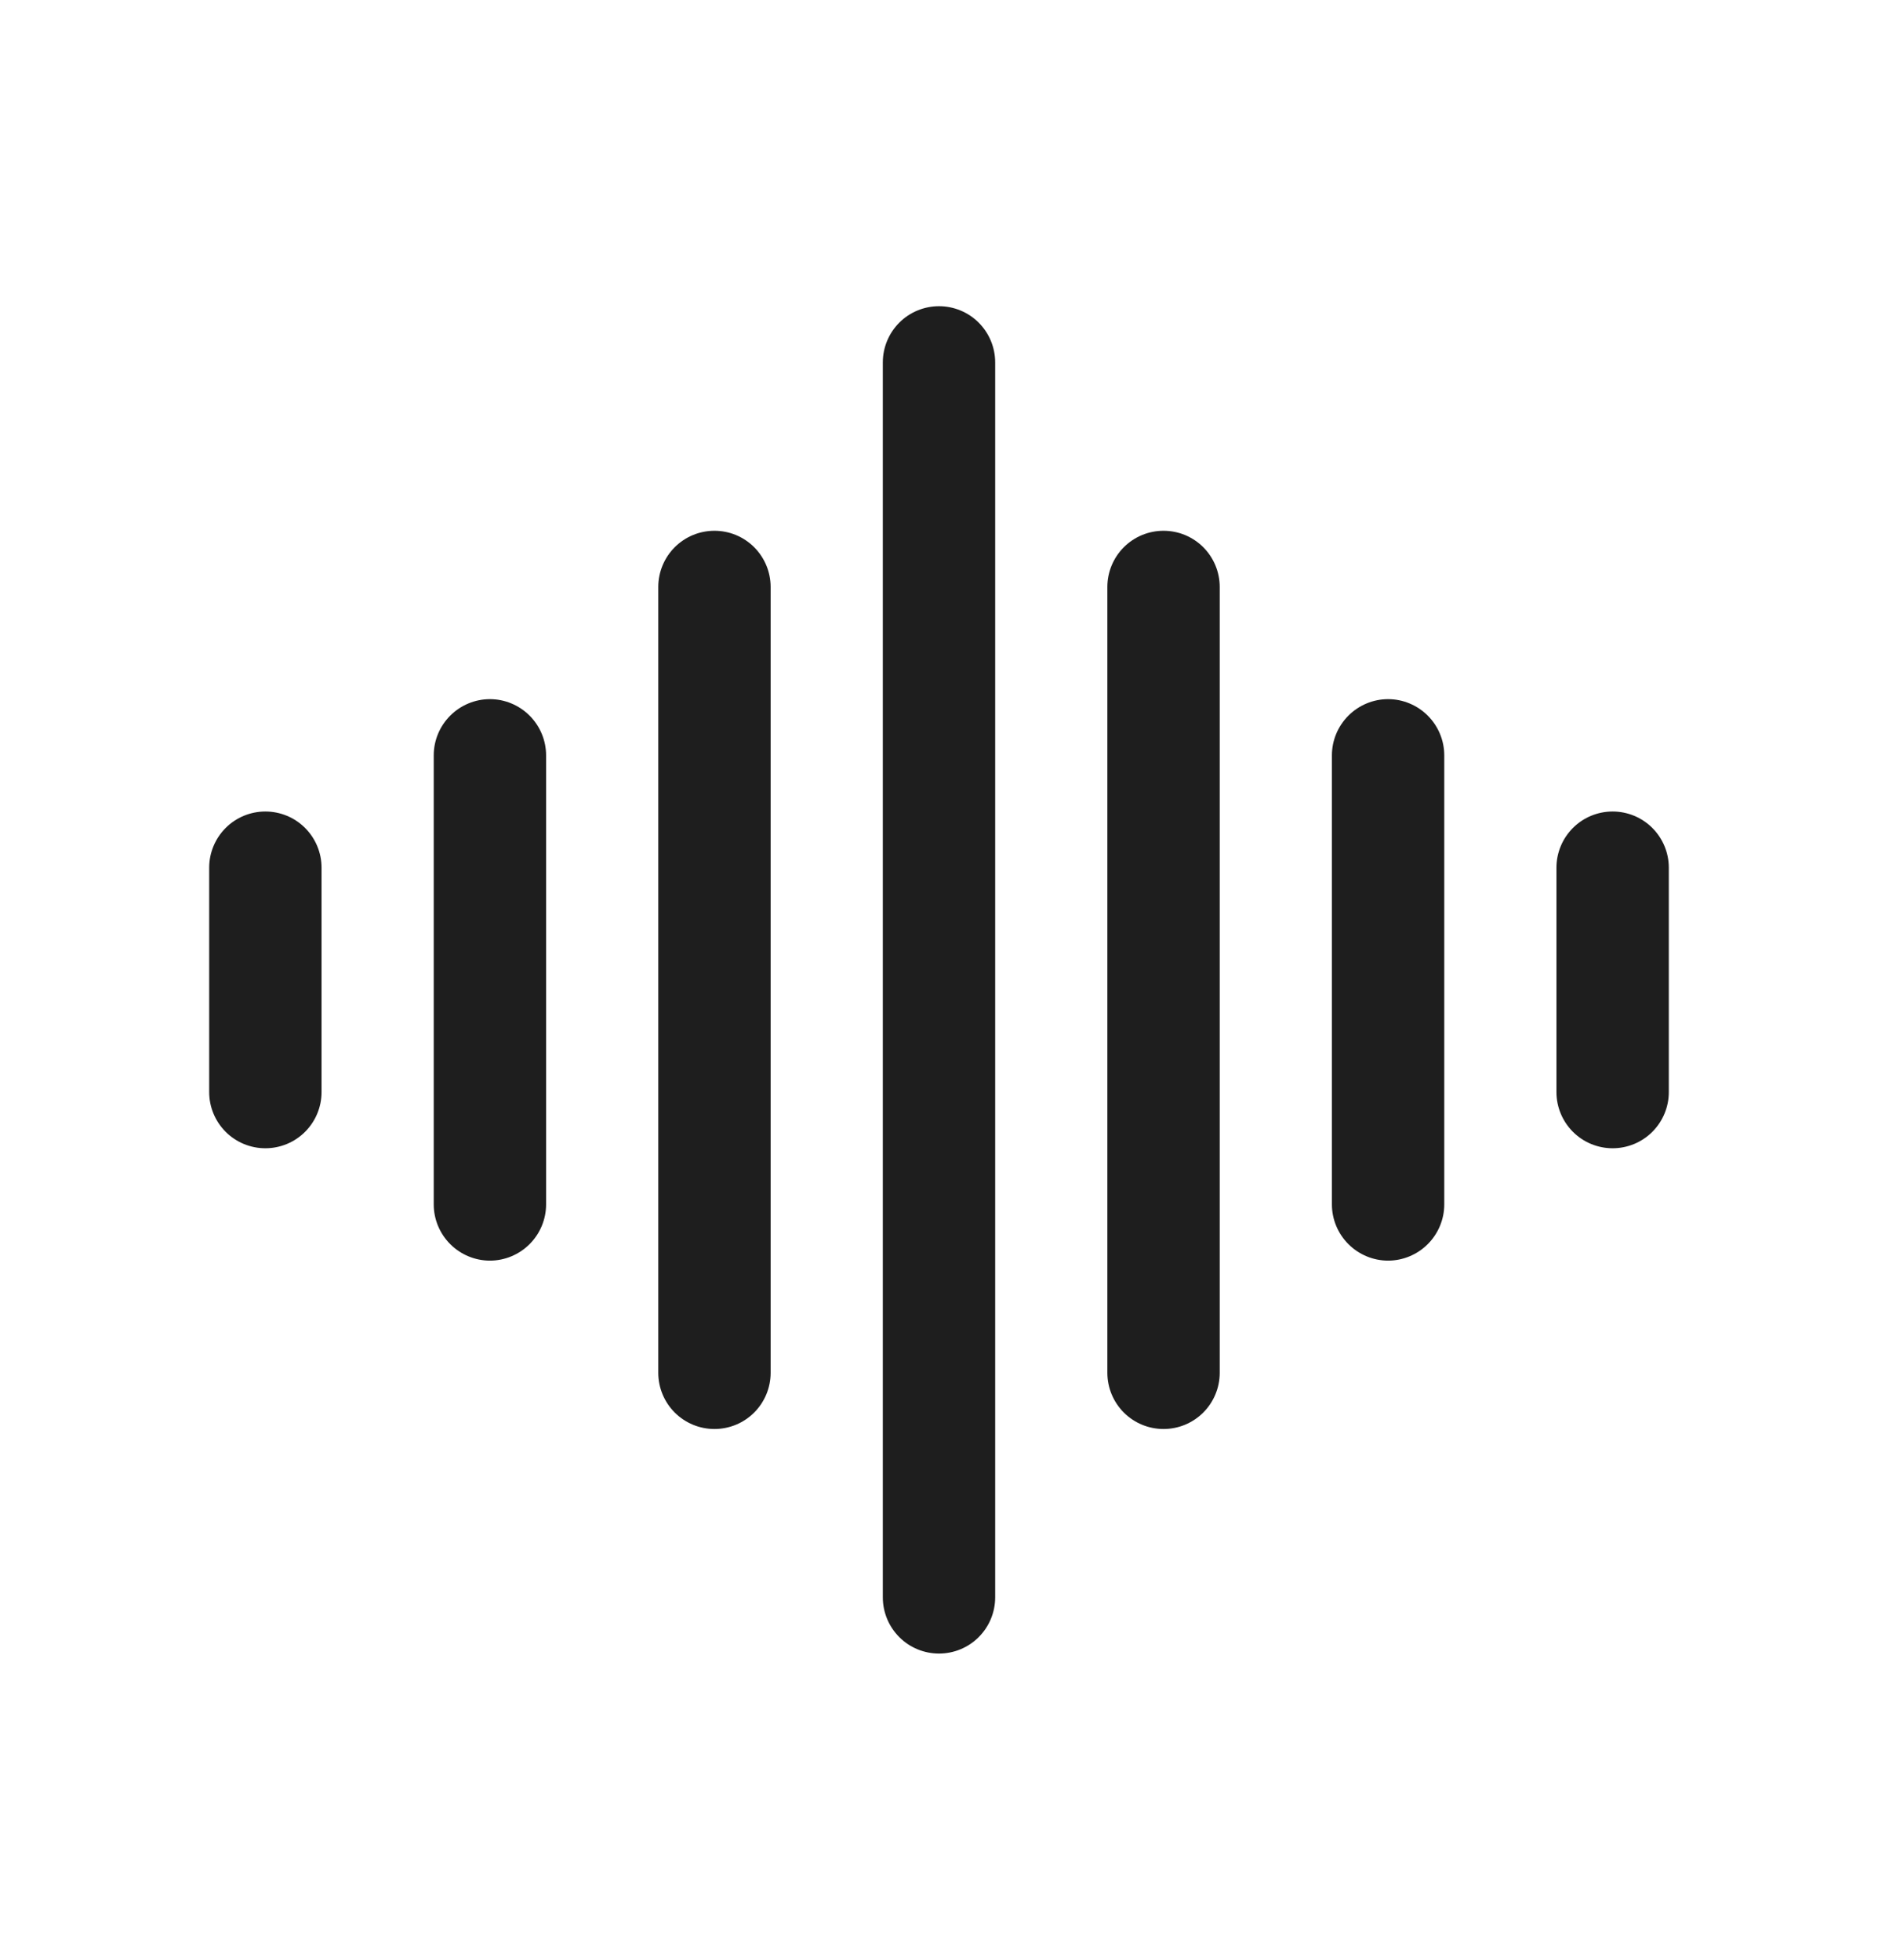 <svg width="23" height="24" viewBox="0 0 23 24" fill="none" xmlns="http://www.w3.org/2000/svg">
<path fill-rule="evenodd" clip-rule="evenodd" d="M11.5 3.75C11.682 3.75 11.857 3.822 11.986 3.951C12.115 4.08 12.188 4.255 12.188 4.438V19.562C12.188 19.745 12.115 19.92 11.986 20.049C11.857 20.178 11.682 20.25 11.5 20.25C11.318 20.25 11.143 20.178 11.014 20.049C10.885 19.92 10.812 19.745 10.812 19.562V4.438C10.812 4.255 10.885 4.08 11.014 3.951C11.143 3.822 11.318 3.75 11.5 3.75ZM8.75 6.5C8.932 6.5 9.107 6.572 9.236 6.701C9.365 6.83 9.438 7.005 9.438 7.188V16.812C9.438 16.995 9.365 17.17 9.236 17.299C9.107 17.428 8.932 17.5 8.75 17.5C8.568 17.5 8.393 17.428 8.264 17.299C8.135 17.17 8.062 16.995 8.062 16.812V7.188C8.062 7.005 8.135 6.83 8.264 6.701C8.393 6.572 8.568 6.5 8.75 6.5ZM14.25 6.5C14.432 6.5 14.607 6.572 14.736 6.701C14.865 6.83 14.938 7.005 14.938 7.188V16.812C14.938 16.995 14.865 17.17 14.736 17.299C14.607 17.428 14.432 17.5 14.25 17.5C14.068 17.5 13.893 17.428 13.764 17.299C13.635 17.17 13.562 16.995 13.562 16.812V7.188C13.562 7.005 13.635 6.83 13.764 6.701C13.893 6.572 14.068 6.5 14.25 6.5ZM6 8.562C6.182 8.562 6.357 8.635 6.486 8.764C6.615 8.893 6.688 9.068 6.688 9.25V14.75C6.688 14.932 6.615 15.107 6.486 15.236C6.357 15.365 6.182 15.438 6 15.438C5.818 15.438 5.643 15.365 5.514 15.236C5.385 15.107 5.312 14.932 5.312 14.75V9.25C5.312 9.068 5.385 8.893 5.514 8.764C5.643 8.635 5.818 8.562 6 8.562ZM17 8.562C17.182 8.562 17.357 8.635 17.486 8.764C17.615 8.893 17.688 9.068 17.688 9.25V14.75C17.688 14.932 17.615 15.107 17.486 15.236C17.357 15.365 17.182 15.438 17 15.438C16.818 15.438 16.643 15.365 16.514 15.236C16.385 15.107 16.312 14.932 16.312 14.75V9.25C16.312 9.068 16.385 8.893 16.514 8.764C16.643 8.635 16.818 8.562 17 8.562ZM3.25 9.938C3.432 9.938 3.607 10.01 3.736 10.139C3.865 10.268 3.938 10.443 3.938 10.625V13.375C3.938 13.557 3.865 13.732 3.736 13.861C3.607 13.99 3.432 14.062 3.25 14.062C3.068 14.062 2.893 13.99 2.764 13.861C2.635 13.732 2.562 13.557 2.562 13.375V10.625C2.562 10.443 2.635 10.268 2.764 10.139C2.893 10.01 3.068 9.938 3.25 9.938ZM19.75 9.938C19.932 9.938 20.107 10.01 20.236 10.139C20.365 10.268 20.438 10.443 20.438 10.625V13.375C20.438 13.557 20.365 13.732 20.236 13.861C20.107 13.99 19.932 14.062 19.75 14.062C19.568 14.062 19.393 13.99 19.264 13.861C19.135 13.732 19.062 13.557 19.062 13.375V10.625C19.062 10.443 19.135 10.268 19.264 10.139C19.393 10.01 19.568 9.938 19.75 9.938Z" fill="#1E1E1E"/>
</svg>

